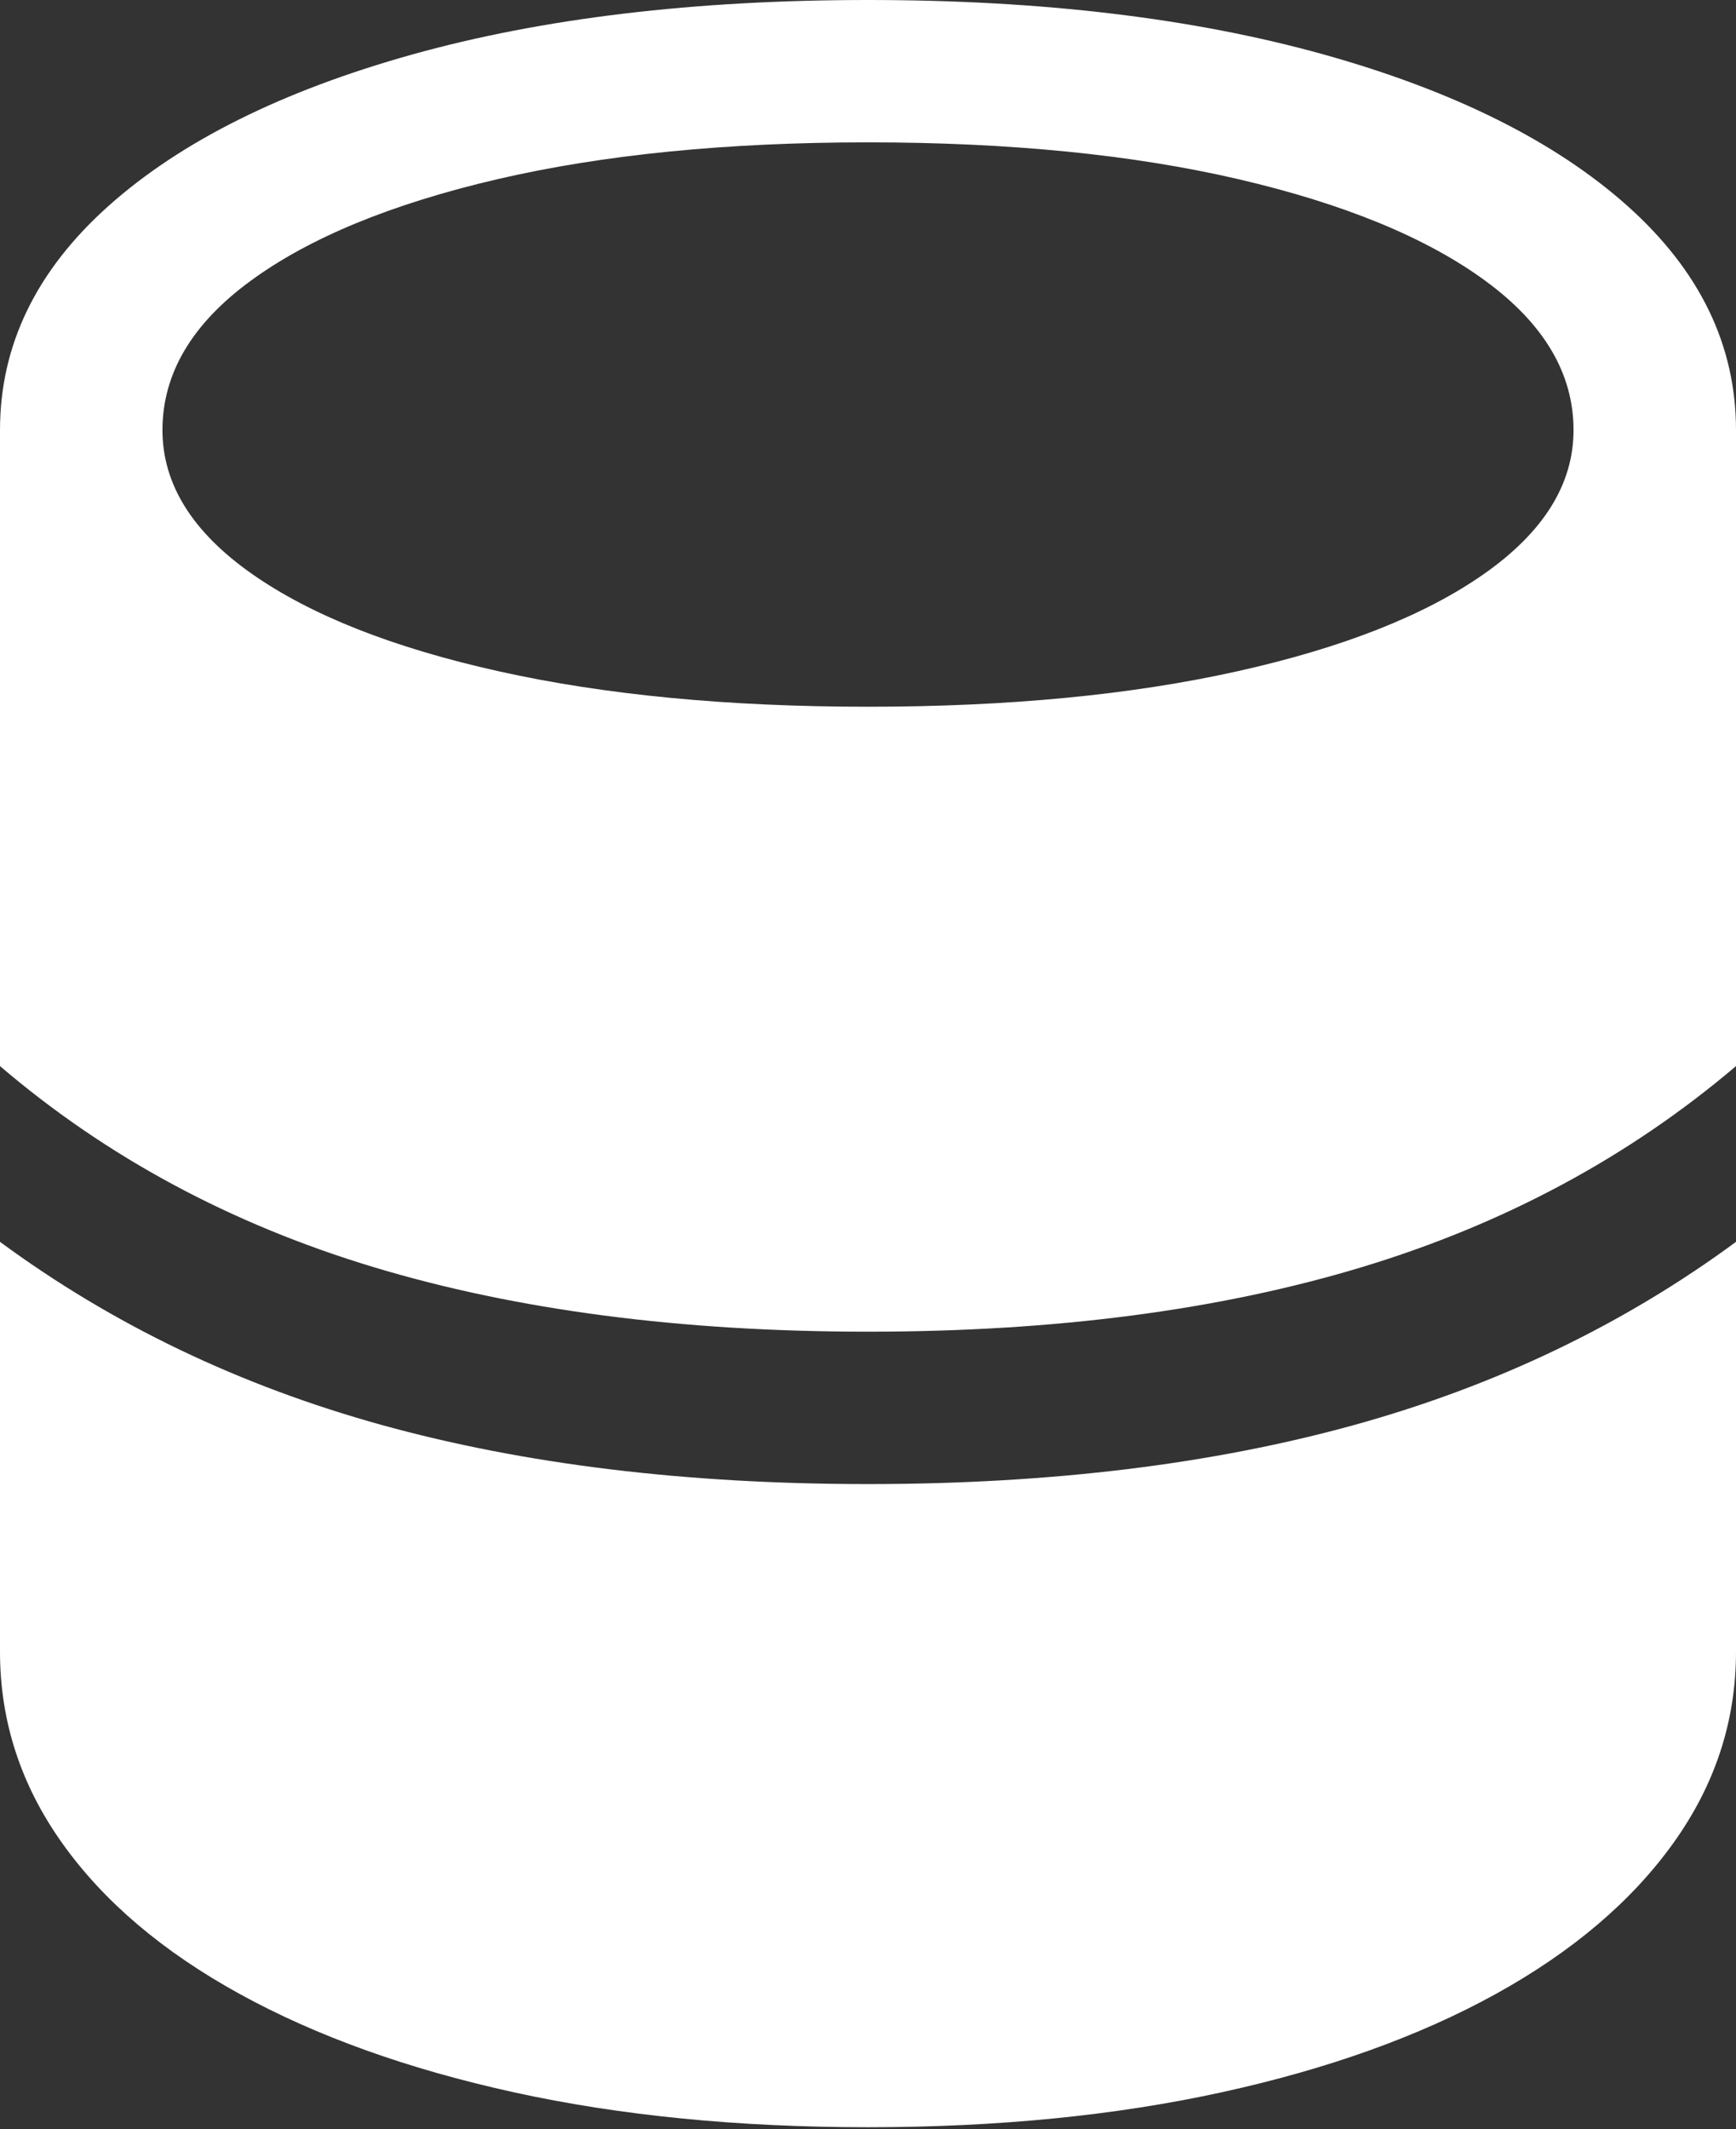 <?xml version="1.0" encoding="UTF-8"?>
<!--Generator: Apple Native CoreSVG 175.5-->
<!DOCTYPE svg
PUBLIC "-//W3C//DTD SVG 1.1//EN"
       "http://www.w3.org/Graphics/SVG/1.1/DTD/svg11.dtd">
<svg version="1.1" xmlns="http://www.w3.org/2000/svg" xmlns:xlink="http://www.w3.org/1999/xlink" width="16.797" height="20.596">
 <rect width="100%" height="100%" fill="#333333" stroke="none"/>
 <g>
  <rect height="20.596" opacity="0" width="16.797" x="0" y="0"/>
  <path d="M0 12.012L0 10.312Q1.543 11.631 3.613 12.256Q5.684 12.881 8.398 12.881Q11.113 12.881 13.179 12.256Q15.244 11.631 16.797 10.312L16.797 12.012Q15.166 13.213 13.101 13.784Q11.035 14.355 8.398 14.355Q5.762 14.355 3.696 13.784Q1.631 13.213 0 12.012ZM0 15.977Q0 16.982 0.601 17.827Q1.201 18.672 2.319 19.287Q3.438 19.902 4.976 20.239Q6.514 20.576 8.398 20.576Q10.273 20.576 11.816 20.239Q13.359 19.902 14.473 19.287Q15.586 18.672 16.191 17.827Q16.797 16.982 16.797 15.977L16.797 4.16Q16.797 2.93 15.747 1.992Q14.697 1.055 12.808 0.527Q10.918 0 8.398 0Q5.879 0 3.989 0.527Q2.1 1.055 1.05 1.992Q0 2.93 0 4.16ZM1.572 4.16Q1.572 3.34 2.427 2.715Q3.281 2.09 4.814 1.733Q6.348 1.377 8.398 1.377Q10.449 1.377 11.982 1.733Q13.516 2.09 14.37 2.715Q15.225 3.34 15.225 4.16Q15.225 4.941 14.365 5.547Q13.506 6.152 11.968 6.494Q10.43 6.836 8.398 6.836Q6.367 6.836 4.829 6.494Q3.291 6.152 2.432 5.547Q1.572 4.941 1.572 4.16Z" fill="#ffffff"/>
 </g>
</svg>
